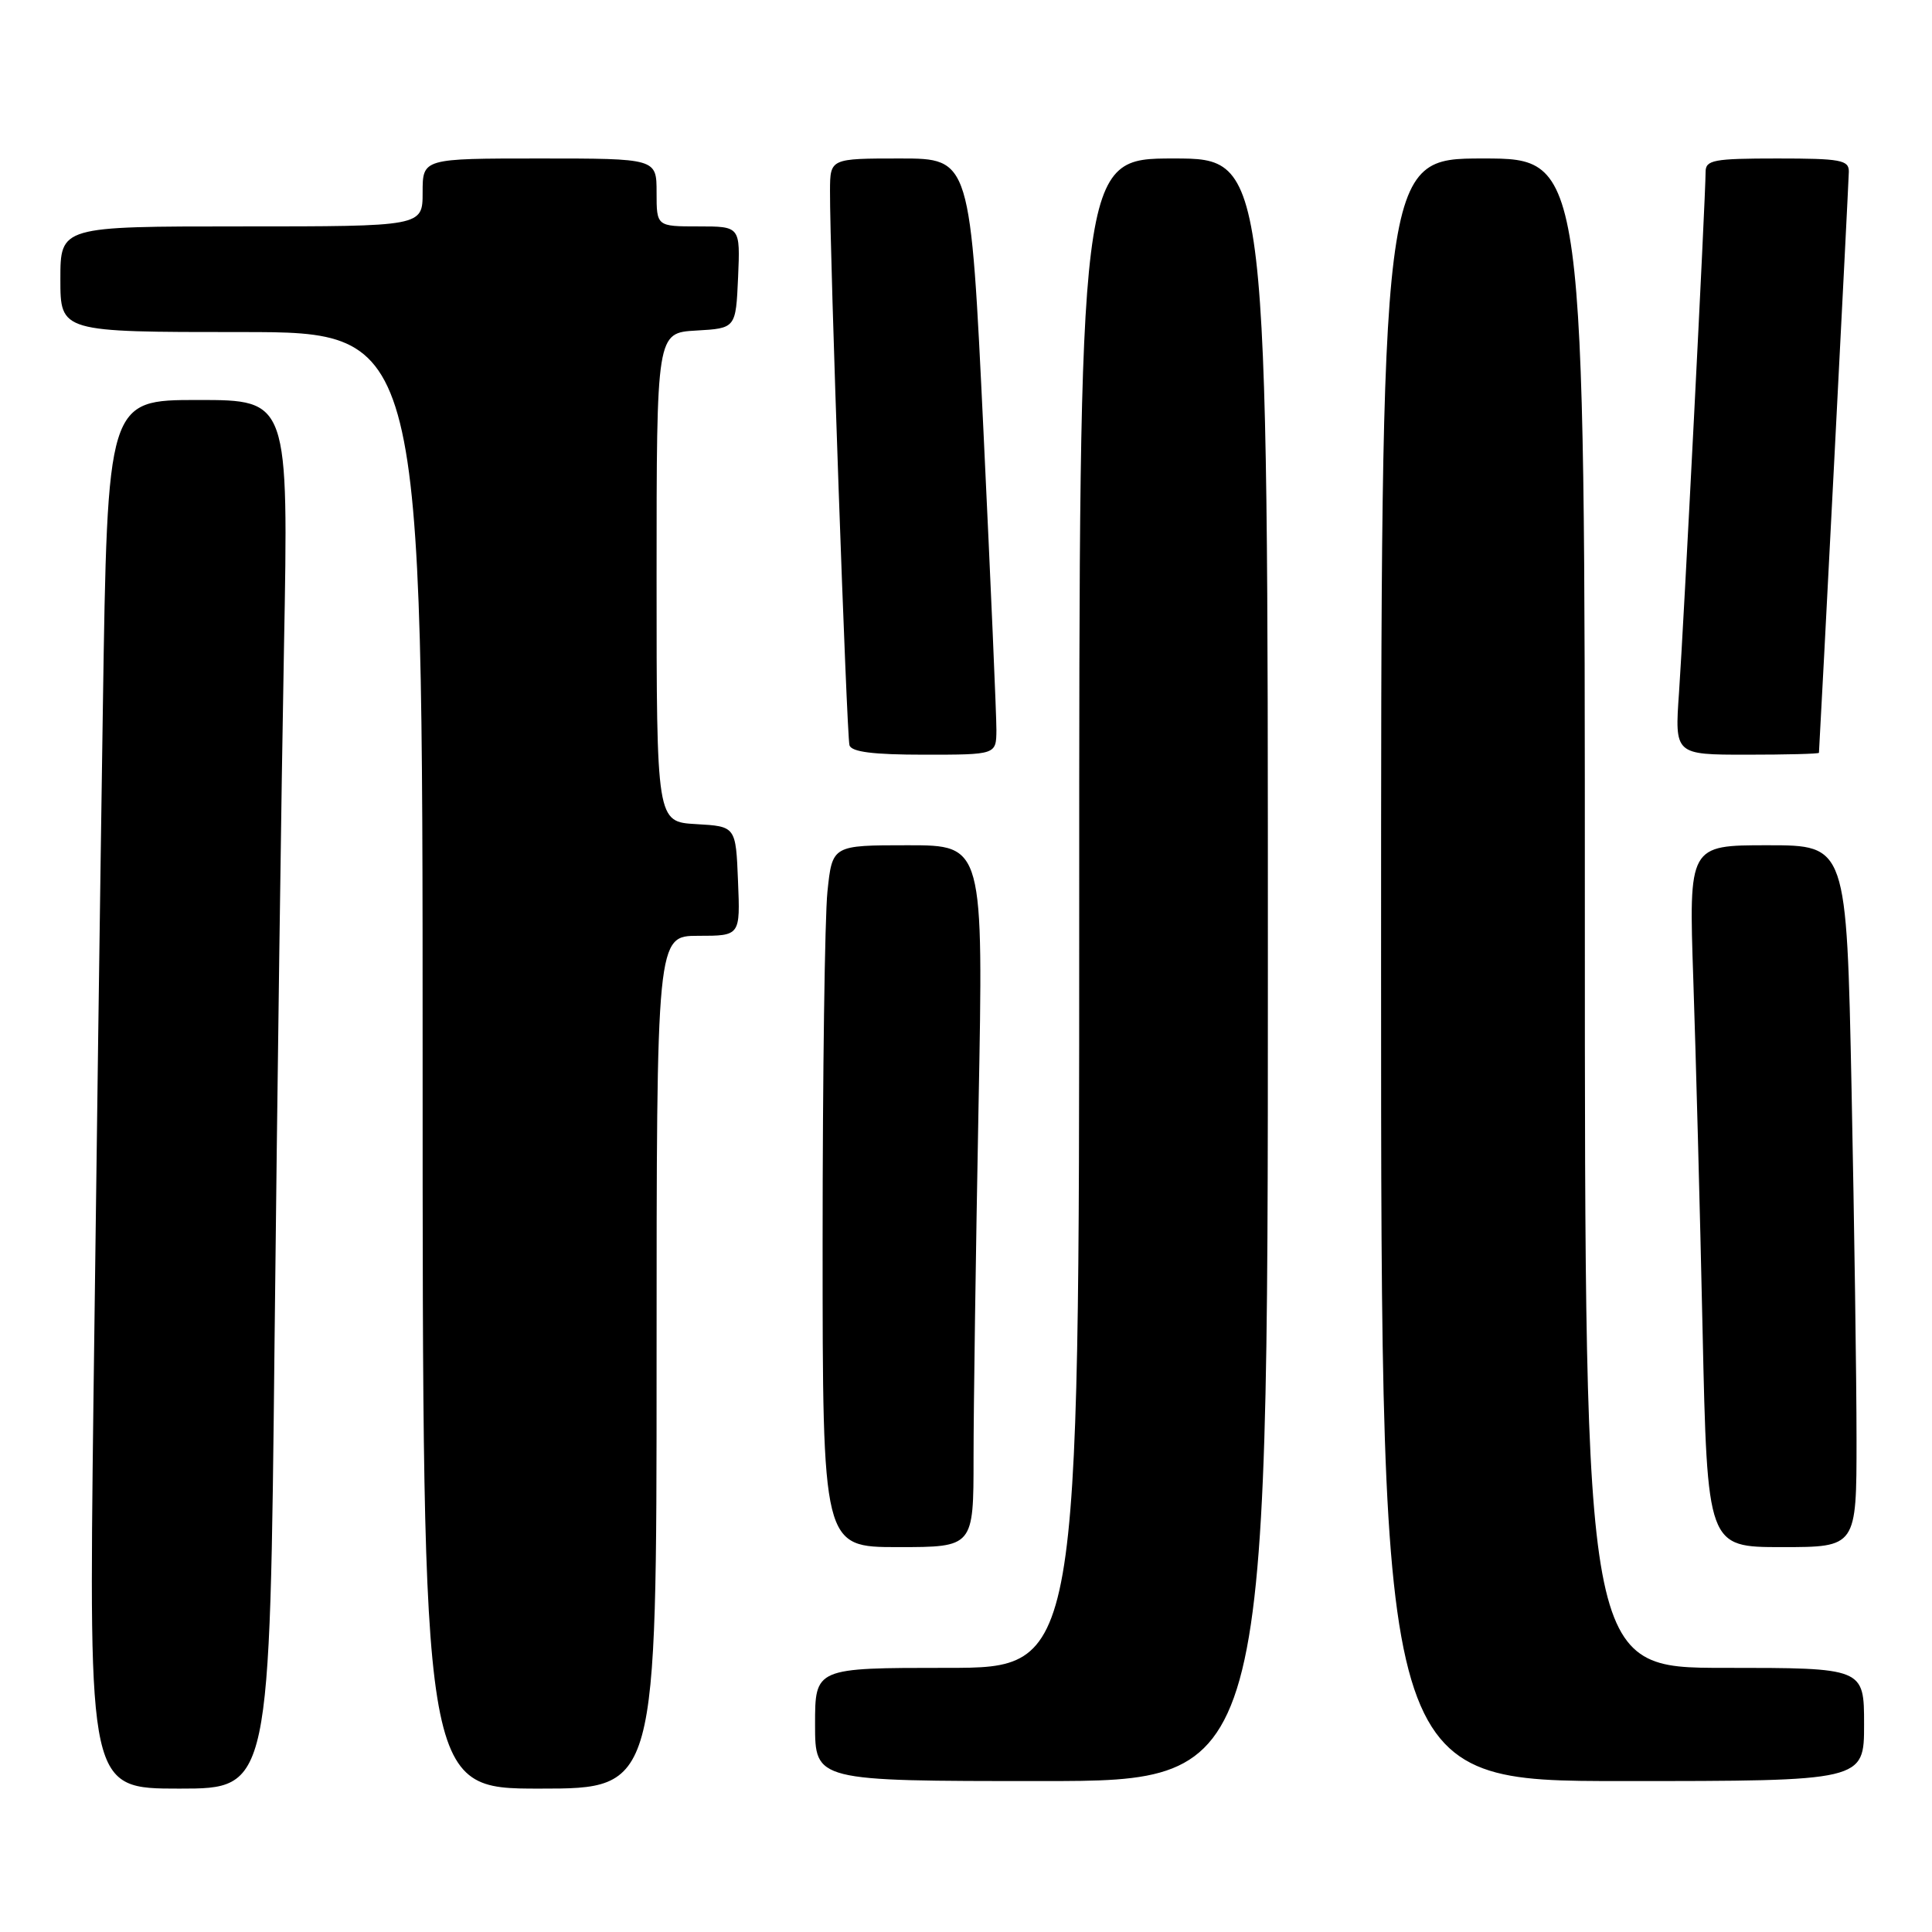 <?xml version="1.0" encoding="UTF-8" standalone="no"?>
<!DOCTYPE svg PUBLIC "-//W3C//DTD SVG 1.1//EN" "http://www.w3.org/Graphics/SVG/1.1/DTD/svg11.dtd" >
<svg xmlns="http://www.w3.org/2000/svg" xmlns:xlink="http://www.w3.org/1999/xlink" version="1.1" viewBox="0 0 256 256">
 <g >
 <path fill="currentColor"
d=" M 36.38 177.75 C 36.73 145.16 37.29 103.76 37.63 85.75 C 38.24 53.00 38.24 53.00 26.24 53.00 C 14.24 53.00 14.24 53.00 13.63 93.75 C 13.29 116.16 12.73 157.56 12.38 185.75 C 11.76 237.00 11.76 237.00 23.76 237.00 C 35.76 237.00 35.76 237.00 36.38 177.75 Z  M 87.00 180.50 C 87.00 124.00 87.00 124.00 92.54 124.00 C 98.09 124.00 98.09 124.00 97.79 116.75 C 97.50 109.50 97.50 109.50 92.25 109.20 C 87.00 108.90 87.00 108.90 87.00 76.50 C 87.00 44.10 87.00 44.10 92.25 43.80 C 97.50 43.50 97.50 43.50 97.80 36.75 C 98.09 30.00 98.09 30.00 92.55 30.00 C 87.00 30.00 87.00 30.00 87.00 25.50 C 87.00 21.00 87.00 21.00 71.50 21.00 C 56.00 21.00 56.00 21.00 56.00 25.50 C 56.00 30.00 56.00 30.00 32.00 30.00 C 8.00 30.00 8.00 30.00 8.00 37.00 C 8.00 44.00 8.00 44.00 32.00 44.00 C 56.00 44.00 56.00 44.00 56.00 140.50 C 56.00 237.00 56.00 237.00 71.50 237.00 C 87.00 237.00 87.00 237.00 87.00 180.50 Z  M 168.00 128.50 C 168.00 21.00 168.00 21.00 155.50 21.00 C 143.00 21.00 143.00 21.00 143.00 121.00 C 143.00 221.00 143.00 221.00 125.50 221.00 C 108.00 221.00 108.00 221.00 108.00 228.50 C 108.00 236.00 108.00 236.00 138.00 236.00 C 168.00 236.00 168.00 236.00 168.00 128.50 Z  M 247.00 228.50 C 247.00 221.00 247.00 221.00 228.50 221.00 C 210.00 221.00 210.00 221.00 210.00 121.00 C 210.00 21.00 210.00 21.00 196.50 21.00 C 183.00 21.00 183.00 21.00 183.00 128.50 C 183.00 236.00 183.00 236.00 215.00 236.00 C 247.00 236.00 247.00 236.00 247.00 228.50 Z  M 129.00 193.16 C 129.00 186.65 129.30 165.73 129.66 146.66 C 130.32 112.00 130.32 112.00 120.30 112.00 C 110.28 112.00 110.28 112.00 109.64 118.15 C 109.29 121.53 109.00 142.45 109.00 164.65 C 109.00 205.00 109.00 205.00 119.00 205.00 C 129.00 205.00 129.00 205.00 129.00 193.16 Z  M 246.00 190.75 C 246.00 182.91 245.70 161.99 245.34 144.25 C 244.68 112.00 244.68 112.00 234.22 112.00 C 223.77 112.00 223.77 112.00 224.37 129.75 C 224.70 139.51 225.26 160.44 225.60 176.25 C 226.23 205.00 226.23 205.00 236.11 205.00 C 246.00 205.00 246.00 205.00 246.00 190.75 Z  M 132.03 96.75 C 132.04 94.96 131.27 77.19 130.32 57.25 C 128.59 21.00 128.59 21.00 119.29 21.00 C 110.00 21.00 110.00 21.00 109.98 25.25 C 109.94 33.45 112.19 97.51 112.56 98.75 C 112.83 99.64 115.71 100.00 122.47 100.00 C 132.00 100.00 132.00 100.00 132.03 96.75 Z  M 241.02 99.75 C 241.21 96.92 244.97 23.98 244.98 22.75 C 245.00 21.20 243.89 21.00 235.50 21.00 C 227.05 21.00 226.00 21.20 226.00 22.78 C 226.00 26.04 223.07 83.35 222.48 91.75 C 221.90 100.00 221.90 100.00 231.45 100.00 C 236.70 100.00 241.01 99.89 241.02 99.75 Z "/>
</g>
</svg>